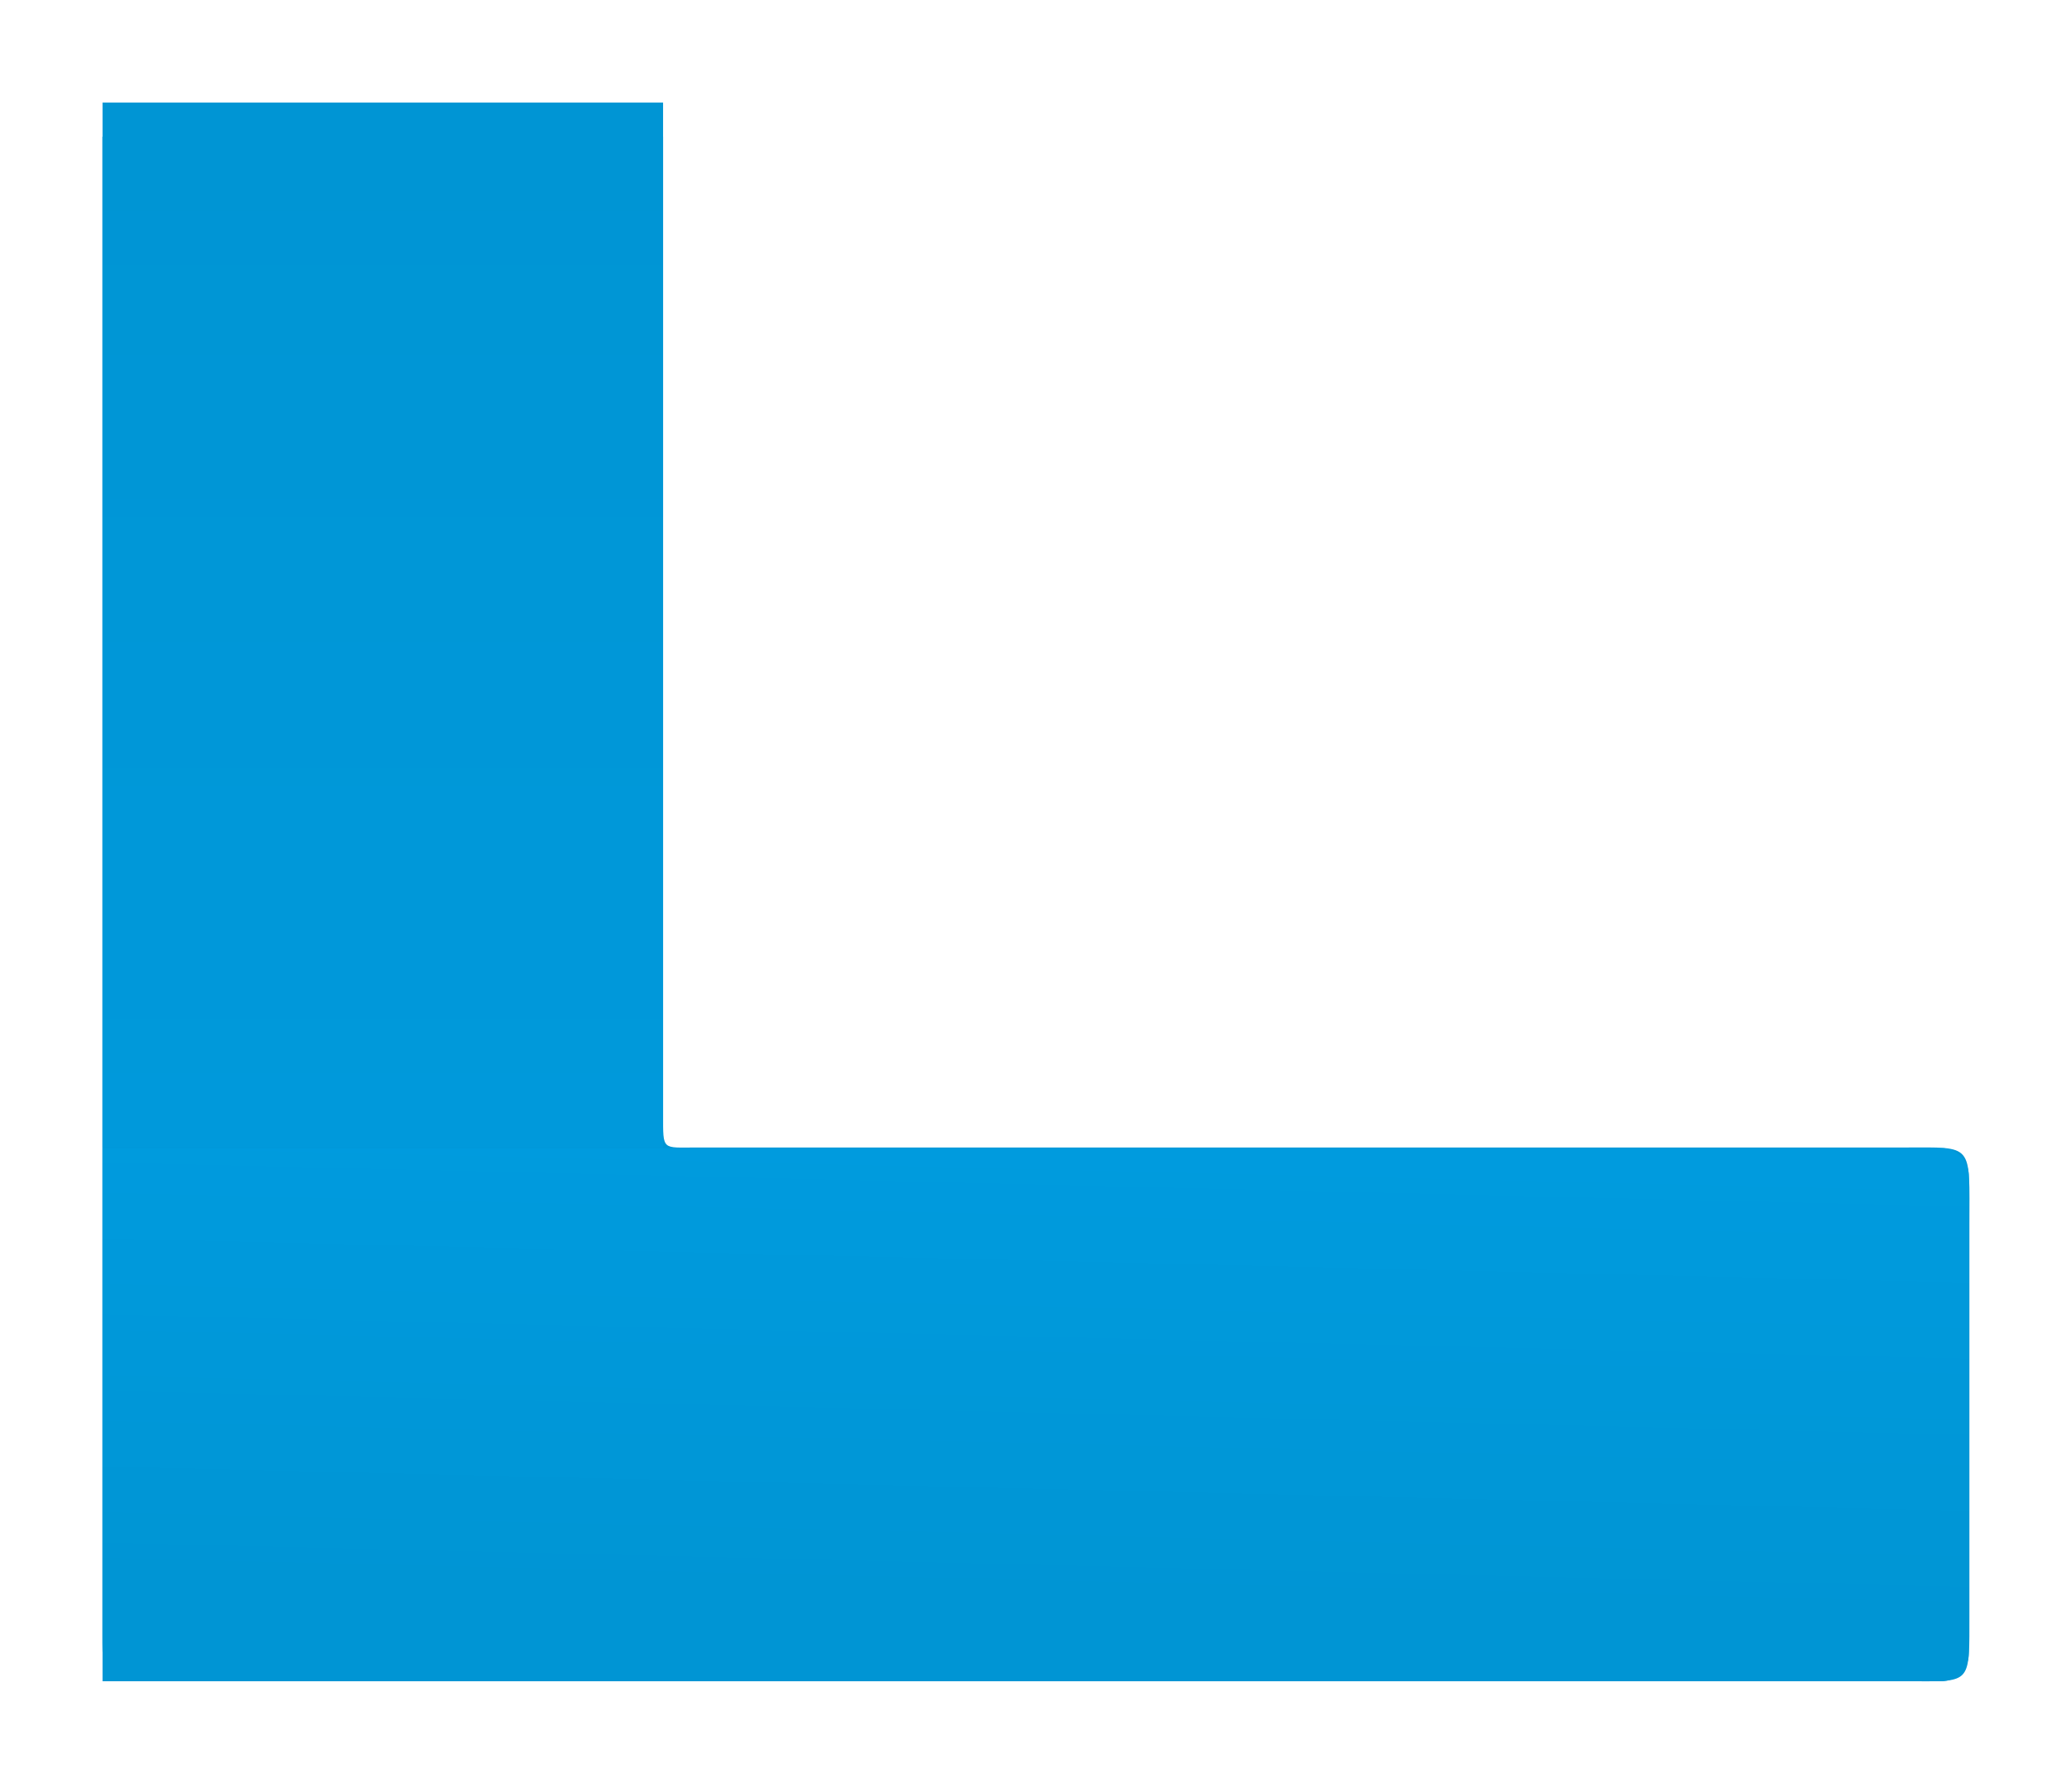 <svg xmlns="http://www.w3.org/2000/svg" xmlns:xlink="http://www.w3.org/1999/xlink" width="303.109" height="261.011" viewBox="0 0 303.109 261.011">
  <defs>
    <filter id="Rectangle_24" x="-217.437" y="0" width="858.459" height="327.001" filterUnits="userSpaceOnUse">
      <feOffset input="SourceAlpha"/>
      <feGaussianBlur stdDeviation="5" result="blur"/>
      <feFlood flood-opacity="0.161"/>
      <feComposite operator="in" in2="blur"/>
      <feComposite in="SourceGraphic"/>
    </filter>
    <filter id="L" x="0" y="0" width="303.109" height="261.011" filterUnits="userSpaceOnUse">
      <feOffset input="SourceAlpha"/>
      <feGaussianBlur stdDeviation="5" result="blur-2"/>
      <feFlood flood-opacity="0.161"/>
      <feComposite operator="in" in2="blur-2"/>
      <feComposite in="SourceGraphic"/>
    </filter>
    <linearGradient id="linear-gradient" x1="0.545" x2="0.474" y2="0.851" gradientUnits="objectBoundingBox">
      <stop offset="0" stop-color="#009bde"/>
      <stop offset="1" stop-color="#0095d4"/>
    </linearGradient>
    <linearGradient id="linear-gradient-2" x1="0.5" x2="0.5" y2="1" gradientUnits="objectBoundingBox">
      <stop offset="0" stop-color="#0095d4"/>
      <stop offset="1" stop-color="#0099db"/>
    </linearGradient>
  </defs>
  <g id="L-2" data-name="L" transform="translate(-221 -2579)">
    <g transform="matrix(1, 0, 0, 1, 221, 2579)" filter="url(#L)">
      <path id="L-3" data-name="L" d="M263.9,228H8.008C.121,228,0,228.039,0,221.282V-3H82V145.12c0,5.295-.167,4.784,4.862,4.784H263.6c10.211,0,9.5-.747,9.5,11.393v57.157c0,9.013.223,9.556-6.181,9.556C266.041,228.01,265.041,228,263.9,228Z" transform="translate(15 18)" fill="#0095d4"/>
    </g>
    <path id="L-4" data-name="L" d="M0,0H269a4,4,0,0,1,4,4V74a4,4,0,0,1-4,4H0a0,0,0,0,1,0,0V0A0,0,0,0,1,0,0Z" transform="translate(236 2747)" fill="url(#linear-gradient)"/>
    <rect id="L-5" data-name="L" width="82" height="148" transform="translate(236 2599)" fill="url(#linear-gradient-2)"/>
  </g>
</svg>
